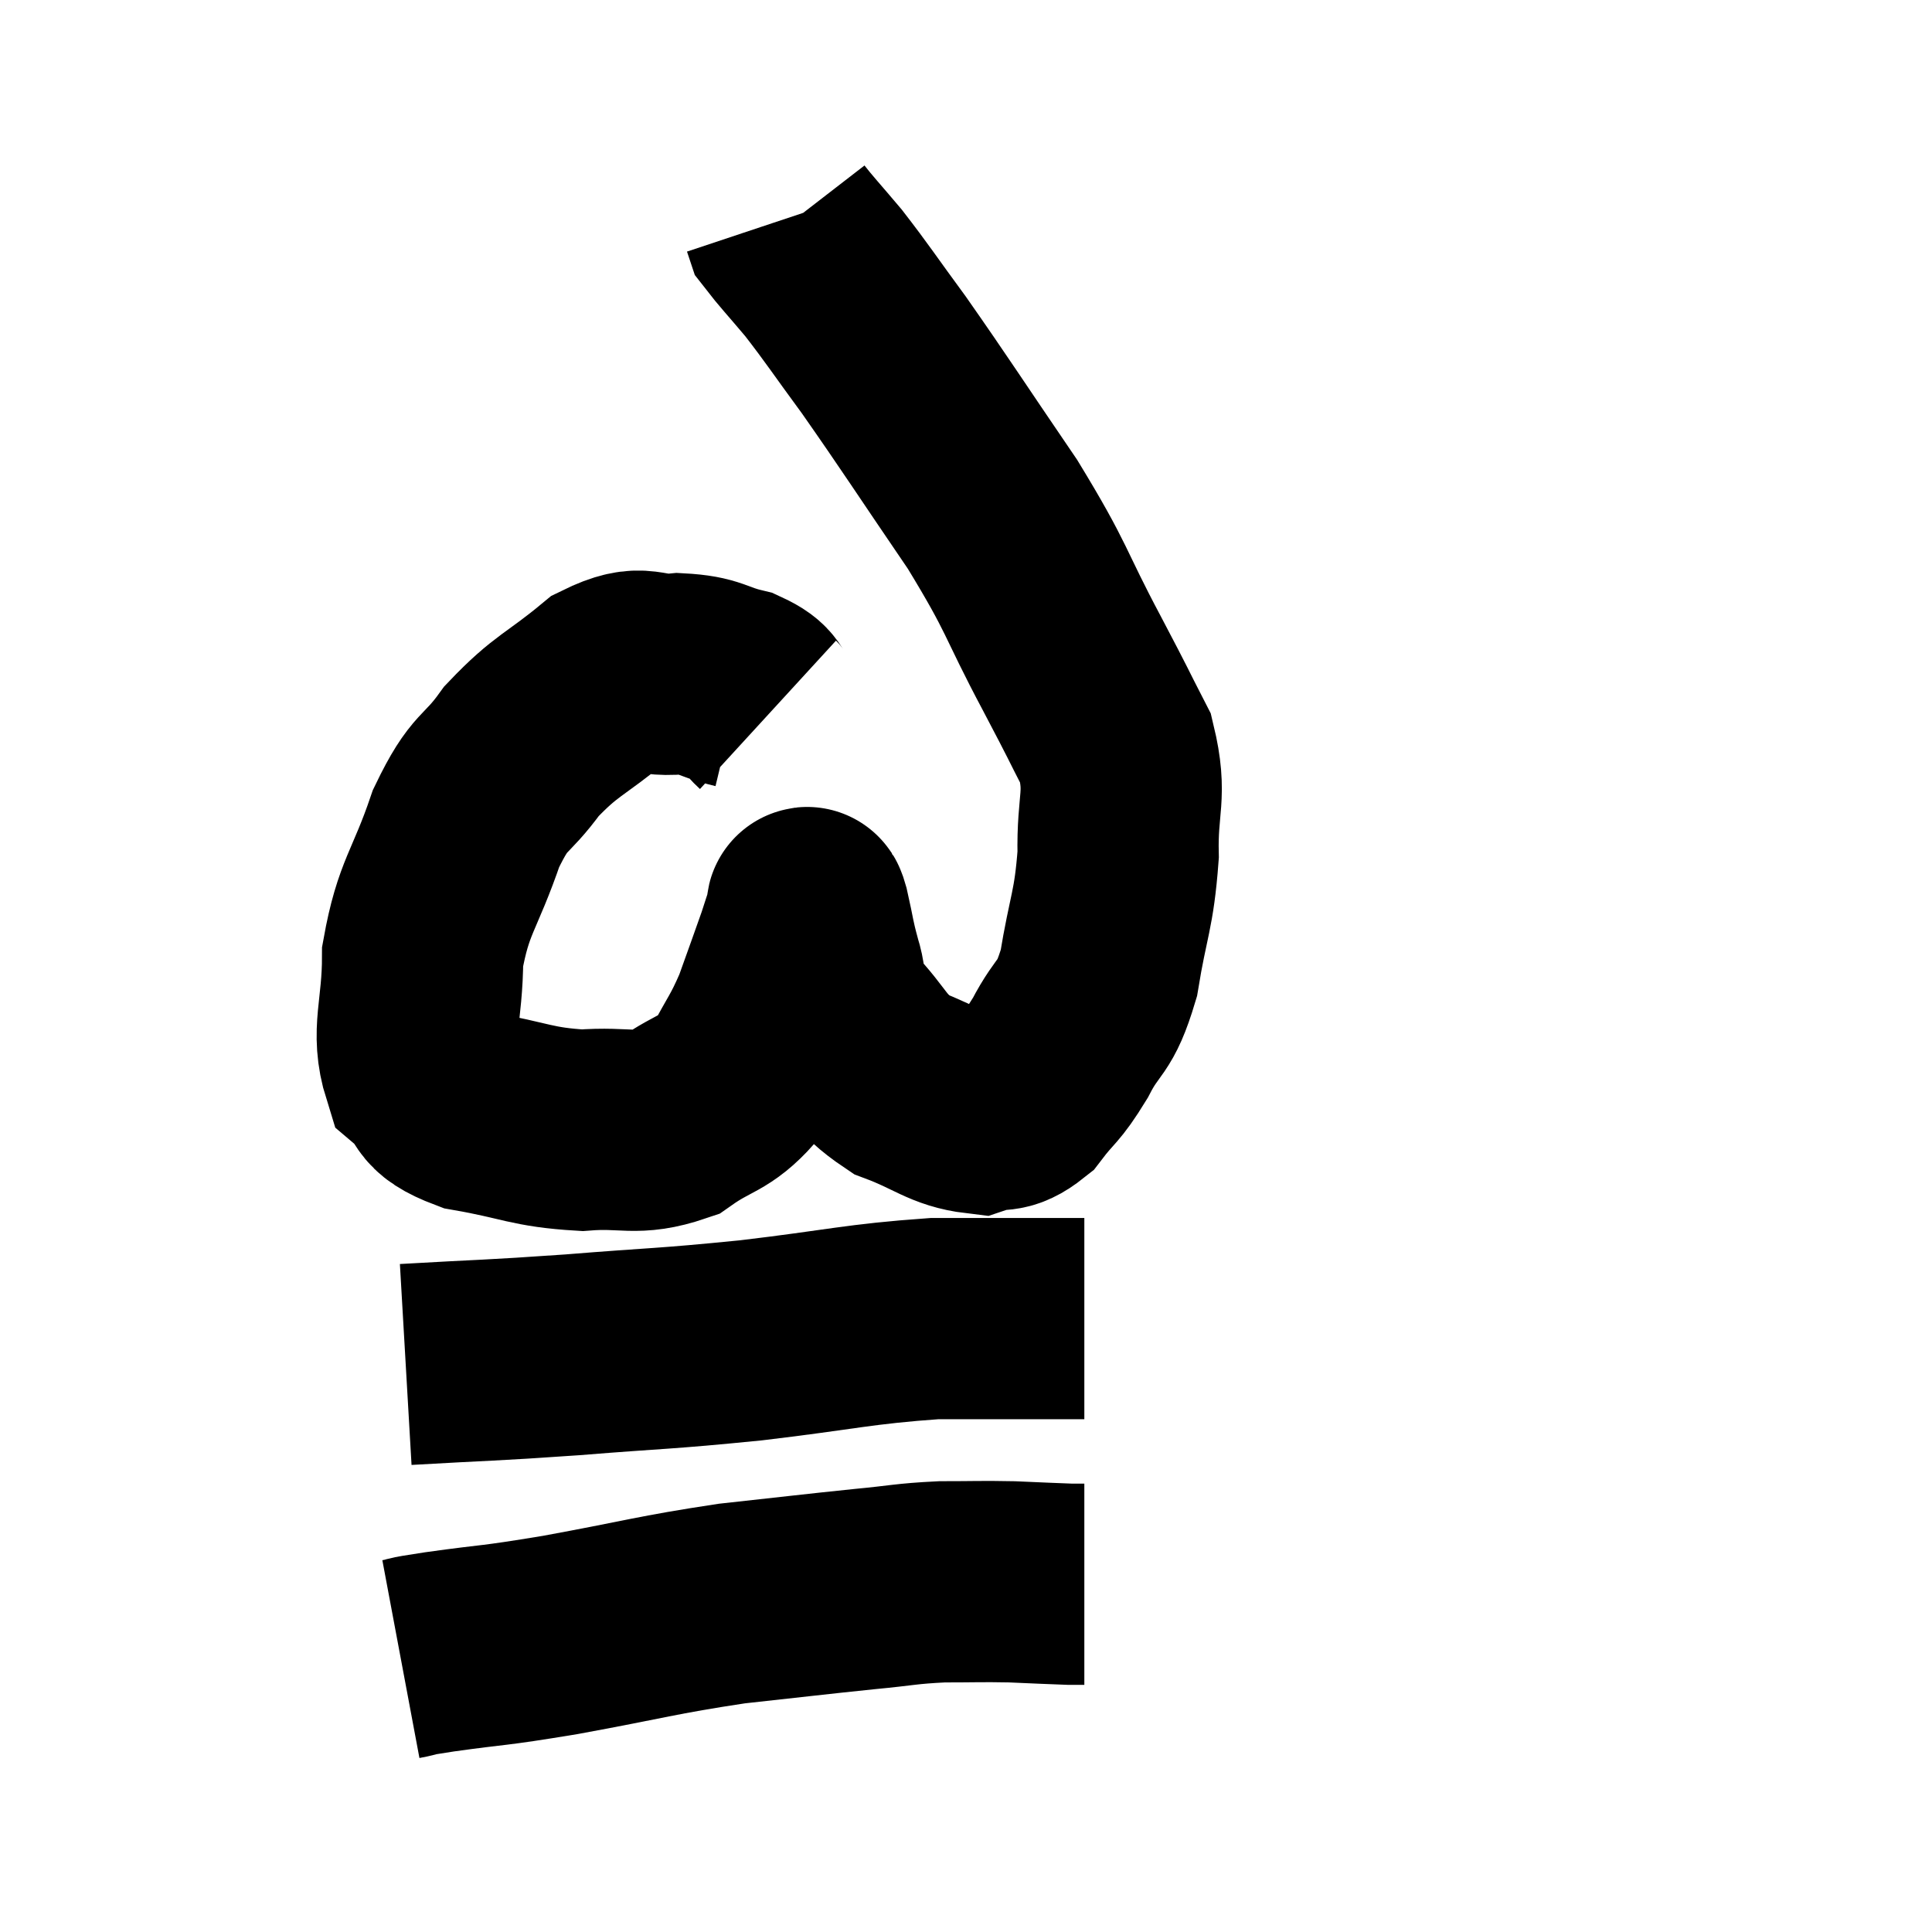 <svg width="48" height="48" viewBox="0 0 48 48" xmlns="http://www.w3.org/2000/svg"><path d="M 19.08 17.76 C 18.72 17.43, 18.915 17.355, 18.36 17.1 C 17.61 16.92, 17.685 16.785, 16.86 16.74 C 15.96 16.83, 16.035 16.44, 15.06 16.92 C 14.01 17.79, 13.83 17.745, 12.96 18.66 C 12.27 19.62, 12.195 19.305, 11.58 20.58 C 11.04 22.17, 10.77 22.26, 10.5 23.76 C 10.5 25.17, 10.2 25.62, 10.5 26.58 C 11.1 27.09, 10.71 27.225, 11.7 27.6 C 13.08 27.84, 13.2 28.005, 14.46 28.08 C 15.6 27.99, 15.765 28.23, 16.74 27.9 C 17.55 27.33, 17.745 27.45, 18.36 26.76 C 18.78 25.95, 18.84 25.965, 19.2 25.14 C 19.5 24.3, 19.59 24.06, 19.8 23.46 C 19.92 23.1, 19.965 22.935, 20.04 22.74 C 20.07 22.71, 20.01 22.365, 20.1 22.68 C 20.25 23.34, 20.22 23.34, 20.4 24 C 20.61 24.66, 20.325 24.585, 20.82 25.32 C 21.6 26.13, 21.51 26.355, 22.38 26.94 C 23.34 27.3, 23.55 27.57, 24.3 27.66 C 24.84 27.48, 24.87 27.705, 25.38 27.3 C 25.86 26.67, 25.86 26.82, 26.34 26.04 C 26.82 25.11, 26.94 25.38, 27.3 24.18 C 27.54 22.71, 27.675 22.635, 27.78 21.24 C 27.75 19.92, 28.005 19.785, 27.72 18.6 C 27.18 17.55, 27.405 17.955, 26.64 16.5 C 25.65 14.64, 25.83 14.7, 24.66 12.78 C 23.31 10.8, 23.01 10.32, 21.96 8.82 C 21.21 7.8, 21.075 7.575, 20.46 6.78 C 19.98 6.21, 19.755 5.97, 19.5 5.64 C 19.47 5.55, 19.455 5.505, 19.44 5.46 L 19.44 5.46" fill="none" stroke="black" stroke-width="5"></path><path d="M 10.08 33.9 C 12.15 33.78, 12.075 33.81, 14.22 33.66 C 16.44 33.48, 16.41 33.525, 18.66 33.3 C 20.94 33.03, 21.315 32.895, 23.22 32.76 C 24.75 32.76, 25.395 32.76, 26.28 32.76 C 26.52 32.76, 26.64 32.76, 26.76 32.76 C 26.76 32.76, 26.715 32.76, 26.76 32.76 L 26.94 32.76" fill="none" stroke="black" stroke-width="5"></path><path d="M 9.96 41.22 C 10.44 41.13, 9.93 41.19, 10.92 41.04 C 12.42 40.83, 12.105 40.92, 13.92 40.62 C 16.05 40.23, 16.29 40.125, 18.18 39.84 C 19.83 39.66, 20.175 39.615, 21.48 39.48 C 22.44 39.39, 22.485 39.345, 23.4 39.3 C 24.27 39.3, 24.345 39.285, 25.14 39.3 C 25.86 39.33, 26.13 39.345, 26.58 39.36 C 26.76 39.36, 26.85 39.36, 26.94 39.36 L 26.94 39.36" fill="none" stroke="black" stroke-width="5"></path></svg>